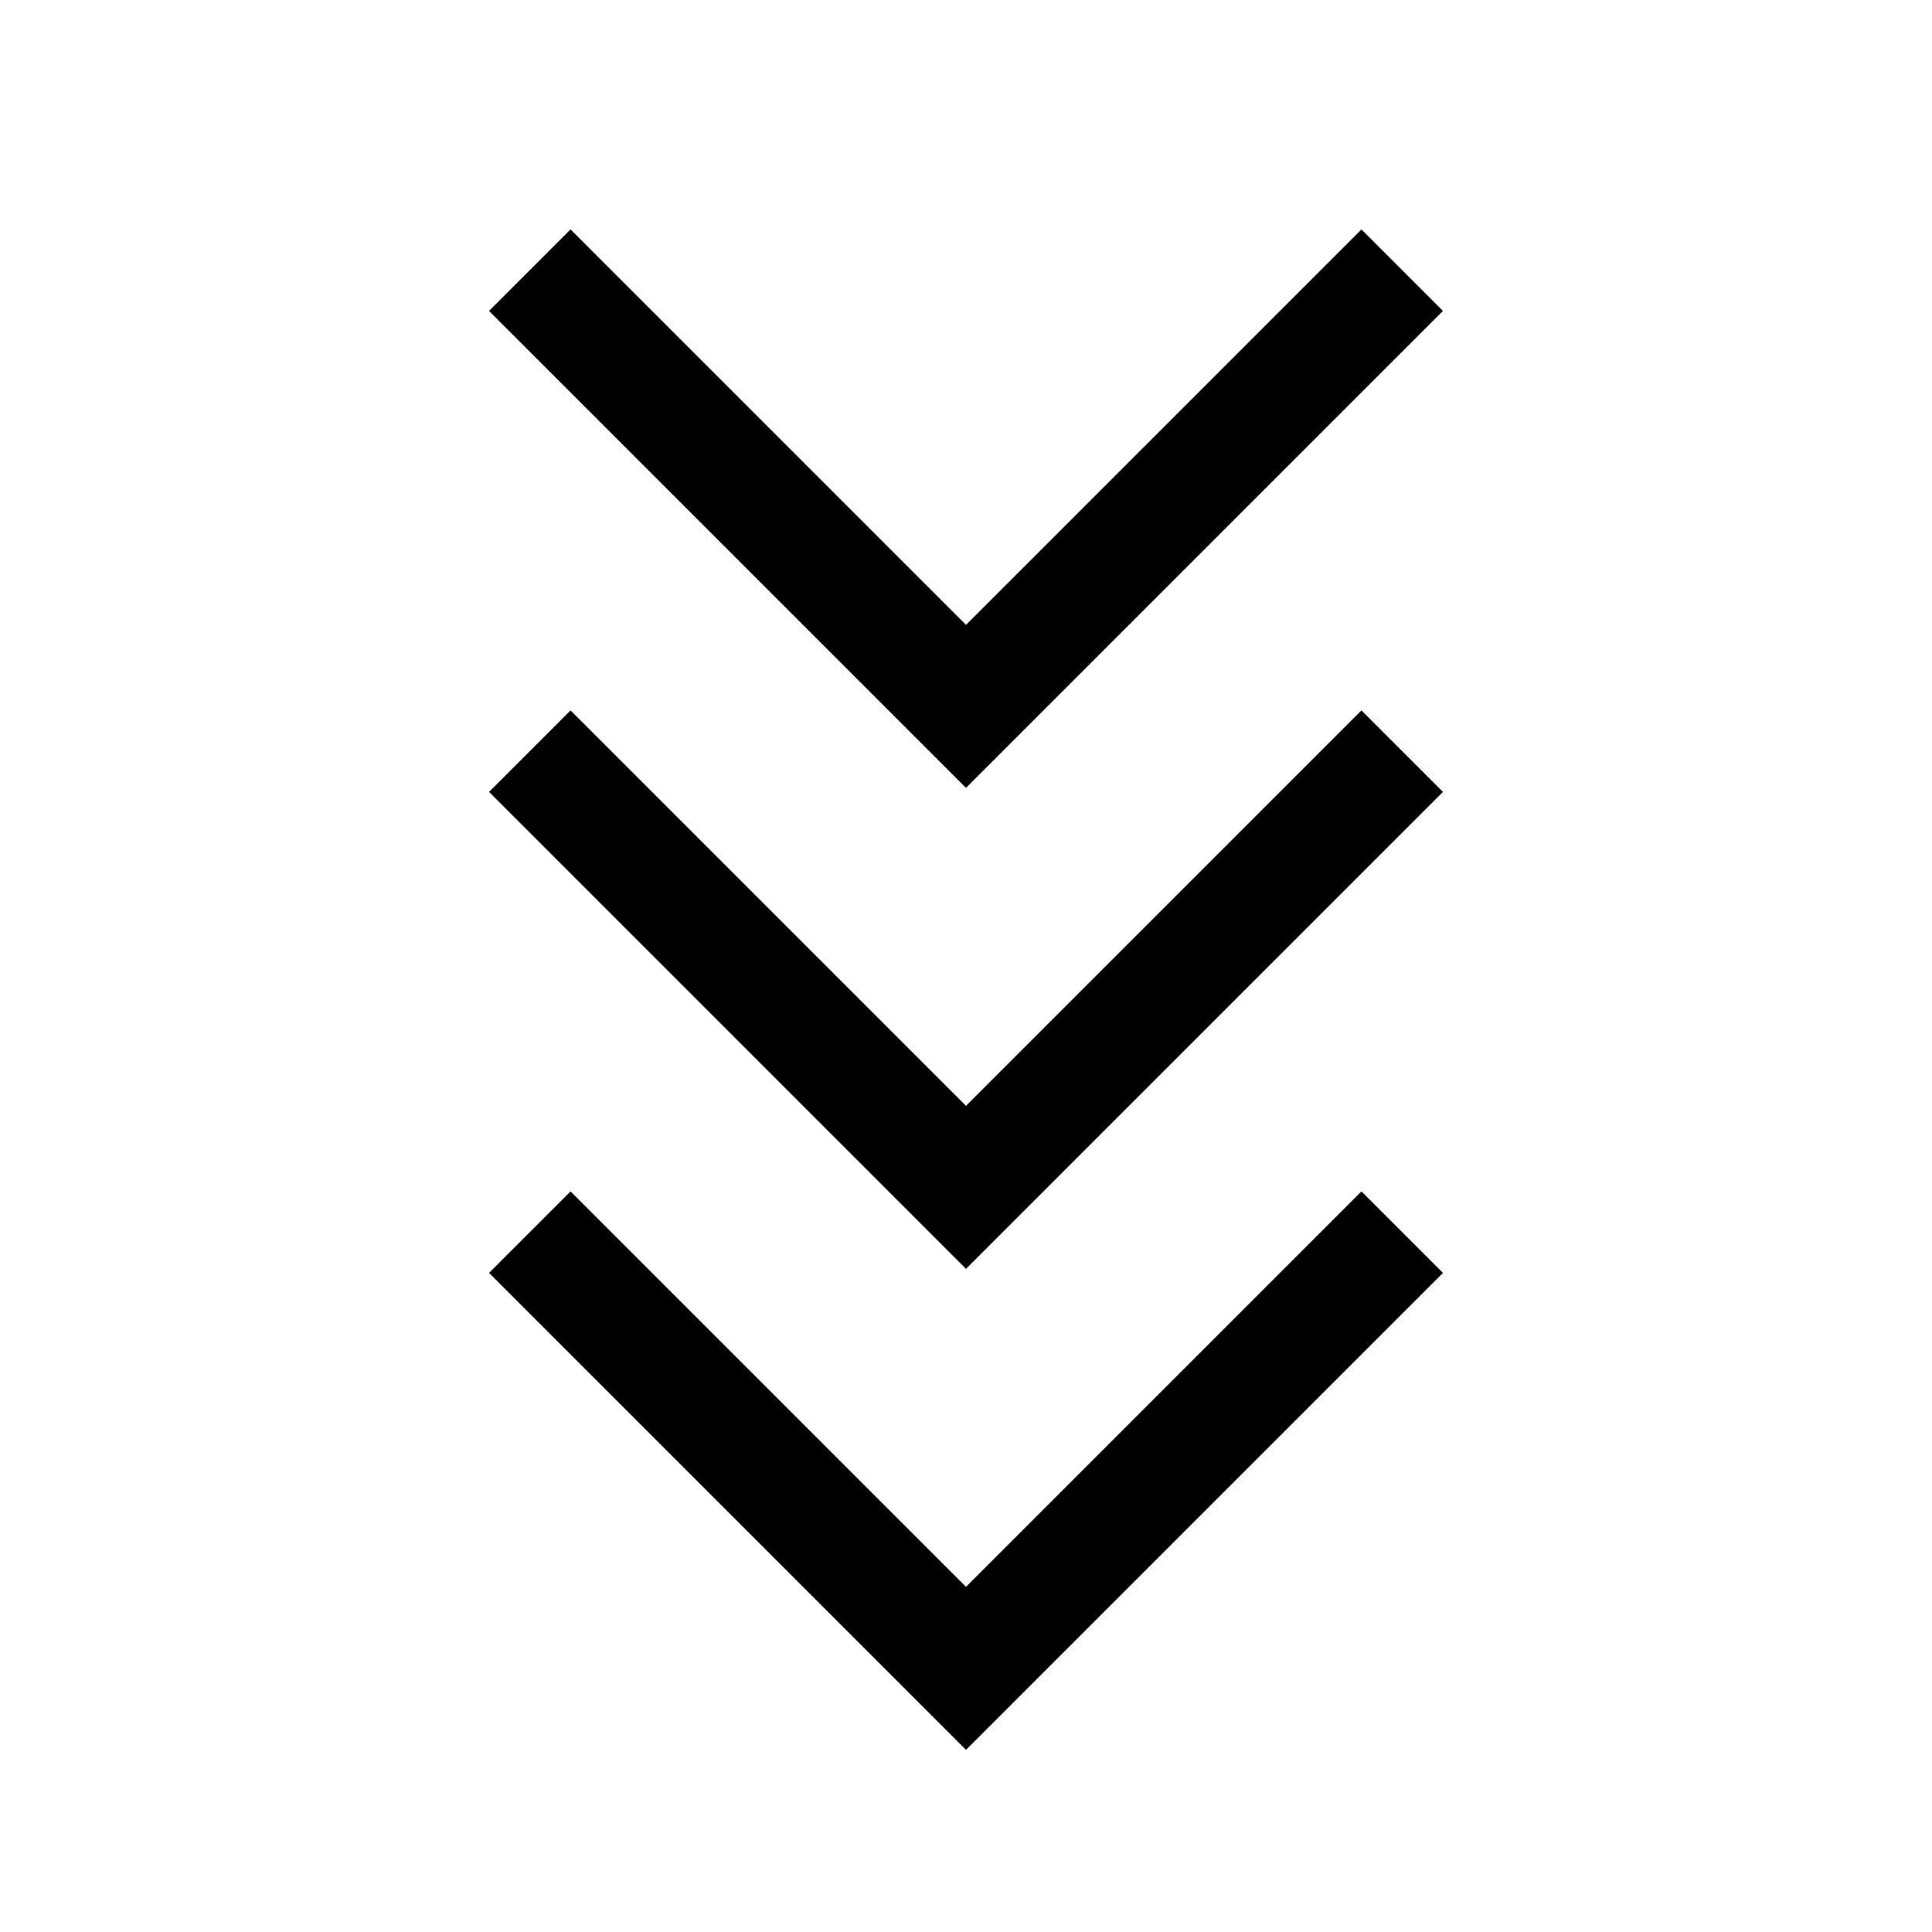 <svg xmlns="http://www.w3.org/2000/svg" height="48" viewBox="0 -960 960 960" width="48"><path d="m480-90.5-237-237 40.5-40.5L480-171.5 676.5-368l40.5 40.5-237 237Zm0-239-237-237 40.5-40.5L480-410.5 676.5-607l40.5 40.5-237 237Zm0-239-237-237 40.5-40.5L480-649.5 676.5-846l40.5 40.5-237 237Z"/></svg>